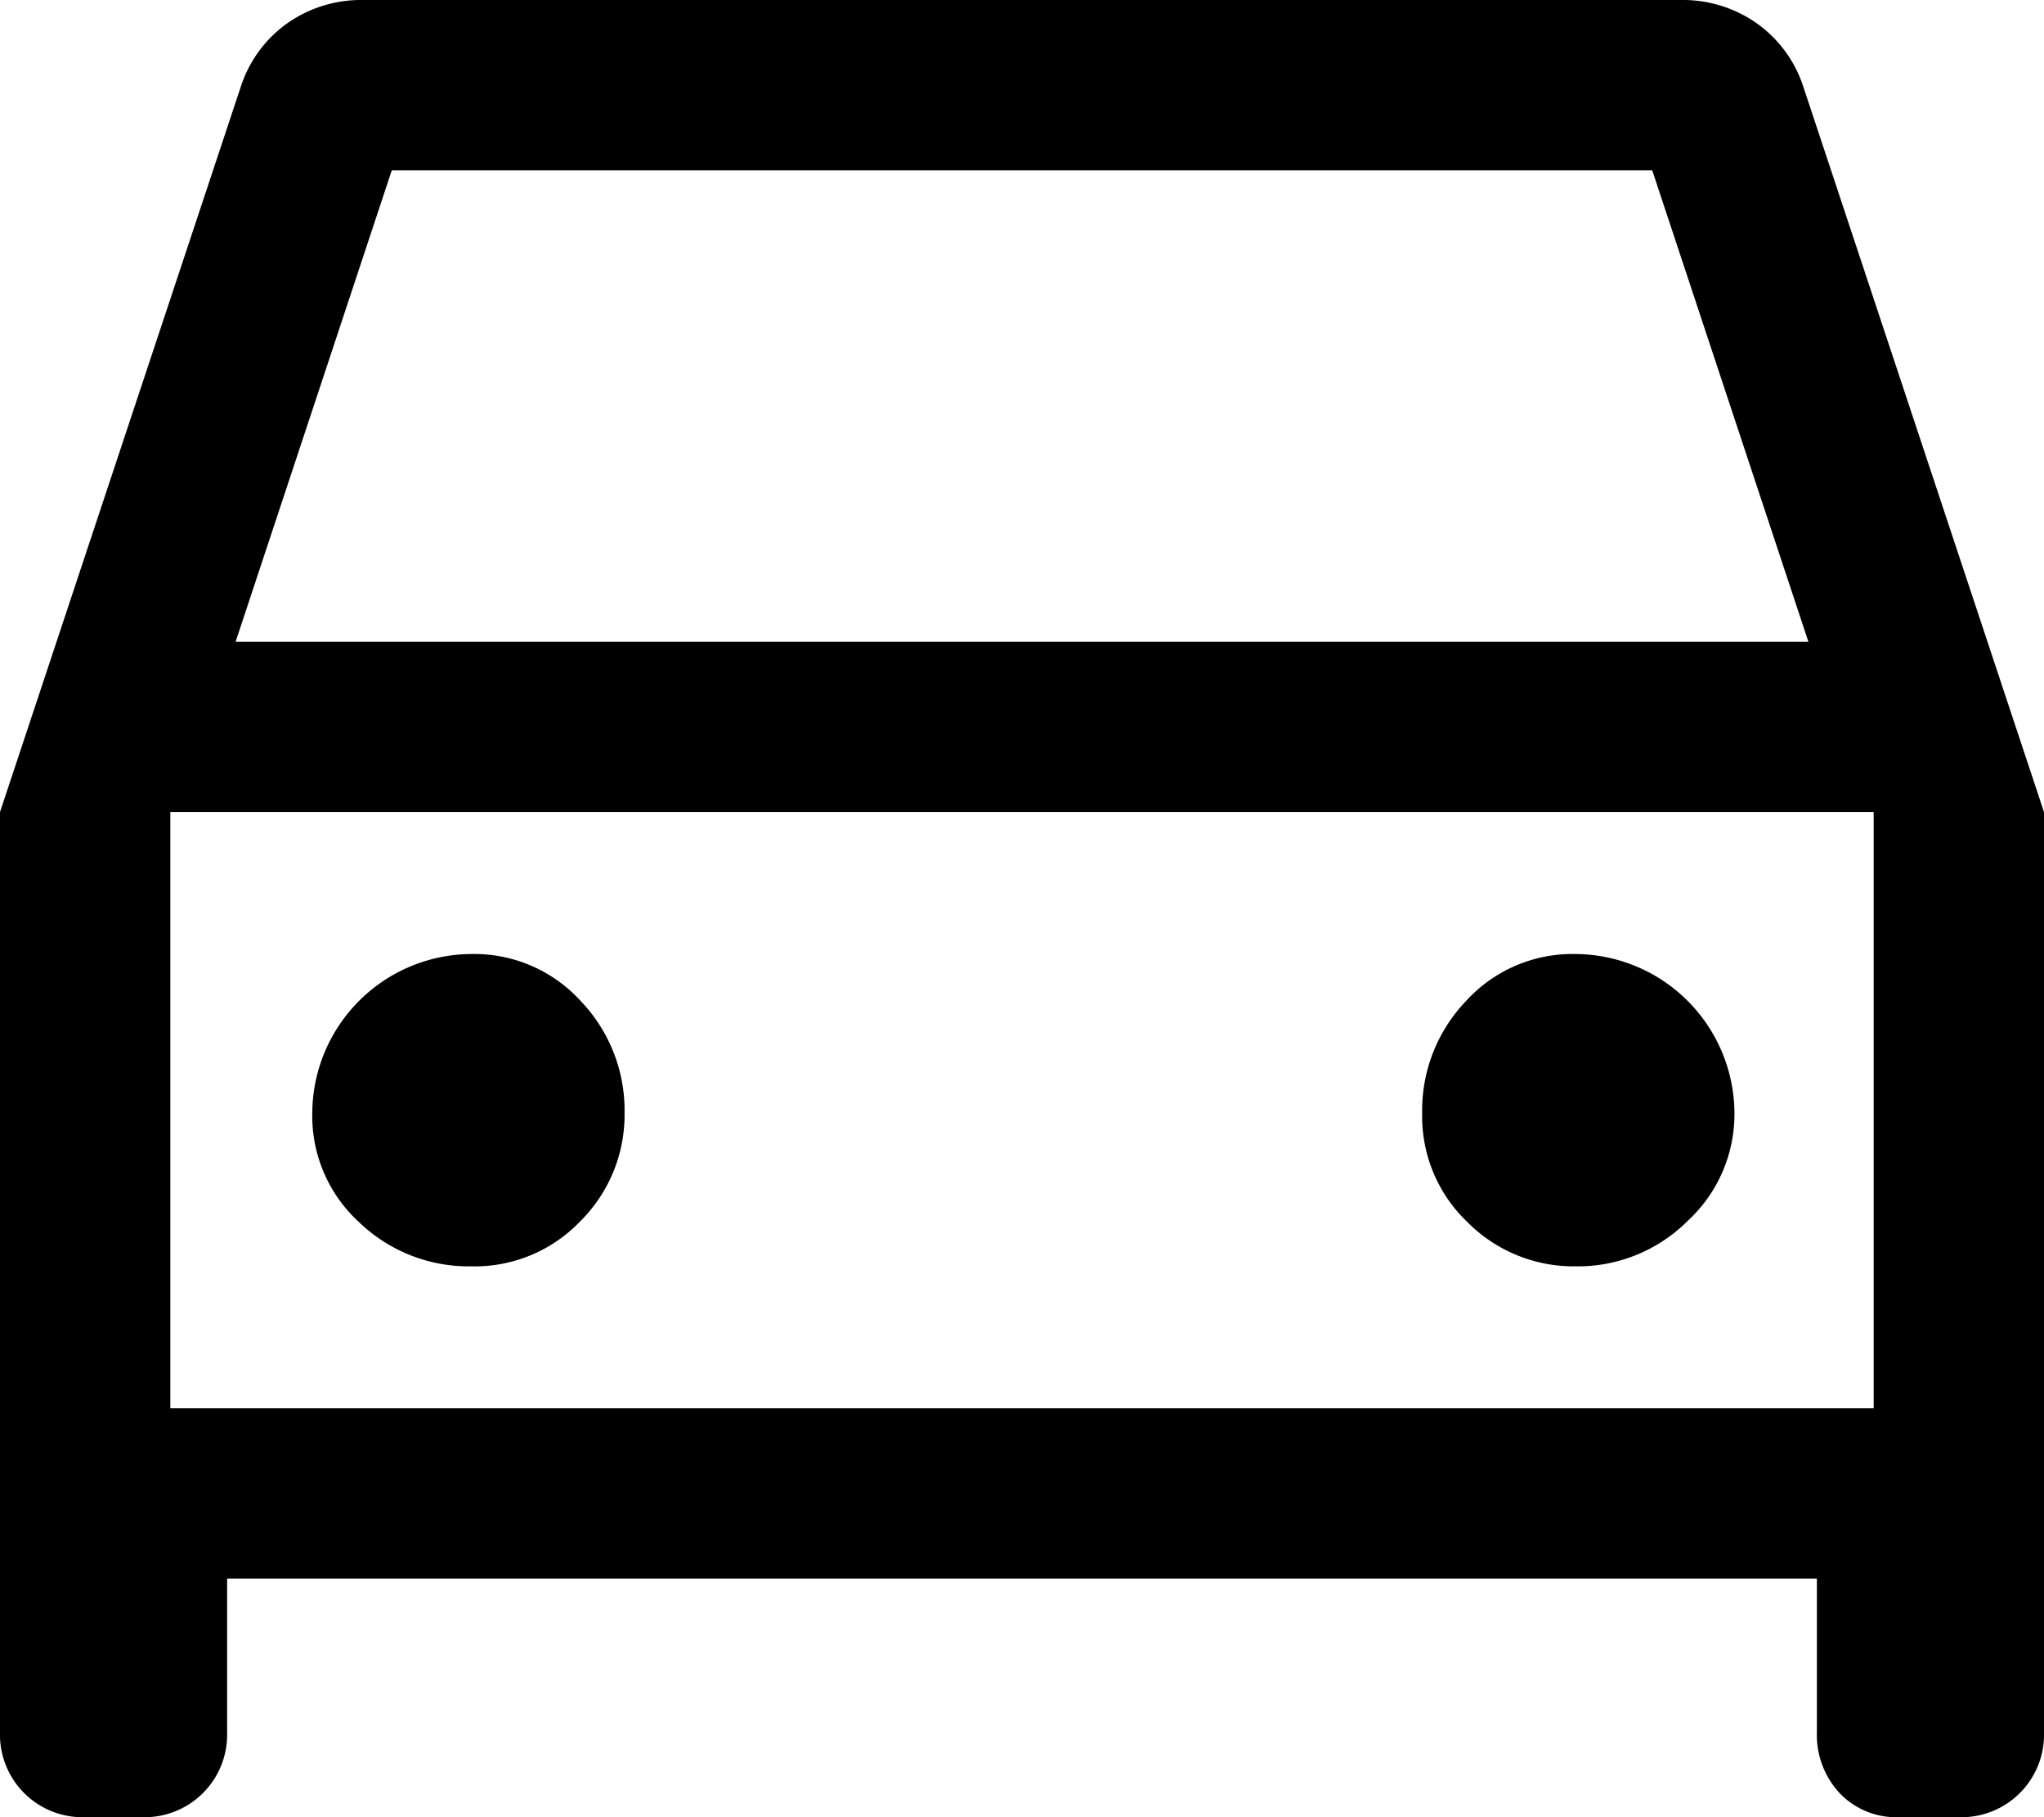 <svg xmlns="http://www.w3.org/2000/svg" width="18" height="16" viewBox="0 0 18 16">
    <path d="M2 13.9v1.35a.727.727 0 0 1-.75.75h-.5a.727.727 0 0 1-.75-.75v-8.1L2.125.75A1.1 1.1 0 0 1 2.537.2 1.131 1.131 0 0 1 3.2 0h11.6a1.131 1.131 0 0 1 .663.2 1.1 1.1 0 0 1 .413.55L18 7.15v8.1a.727.727 0 0 1-.75.75h-.525a.688.688 0 0 1-.525-.212.753.753 0 0 1-.2-.538V13.9zm.075-8.25h13.85L14.55 1.5H3.45zM1.5 7.15zm2.65 4a1.286 1.286 0 0 0 .963-.4A1.319 1.319 0 0 0 5.5 9.8a1.392 1.392 0 0 0-.387-.987A1.267 1.267 0 0 0 4.15 8.4a1.408 1.408 0 0 0-1.4 1.4 1.267 1.267 0 0 0 .413.962 1.392 1.392 0 0 0 .987.388zm9.725 0a1.369 1.369 0 0 0 .987-.4 1.279 1.279 0 0 0 .412-.95 1.408 1.408 0 0 0-1.4-1.4 1.267 1.267 0 0 0-.963.413 1.392 1.392 0 0 0-.387.987 1.286 1.286 0 0 0 .4.962 1.319 1.319 0 0 0 .951.388zM1.5 12.4h15V7.15h-15z"/>
</svg>
